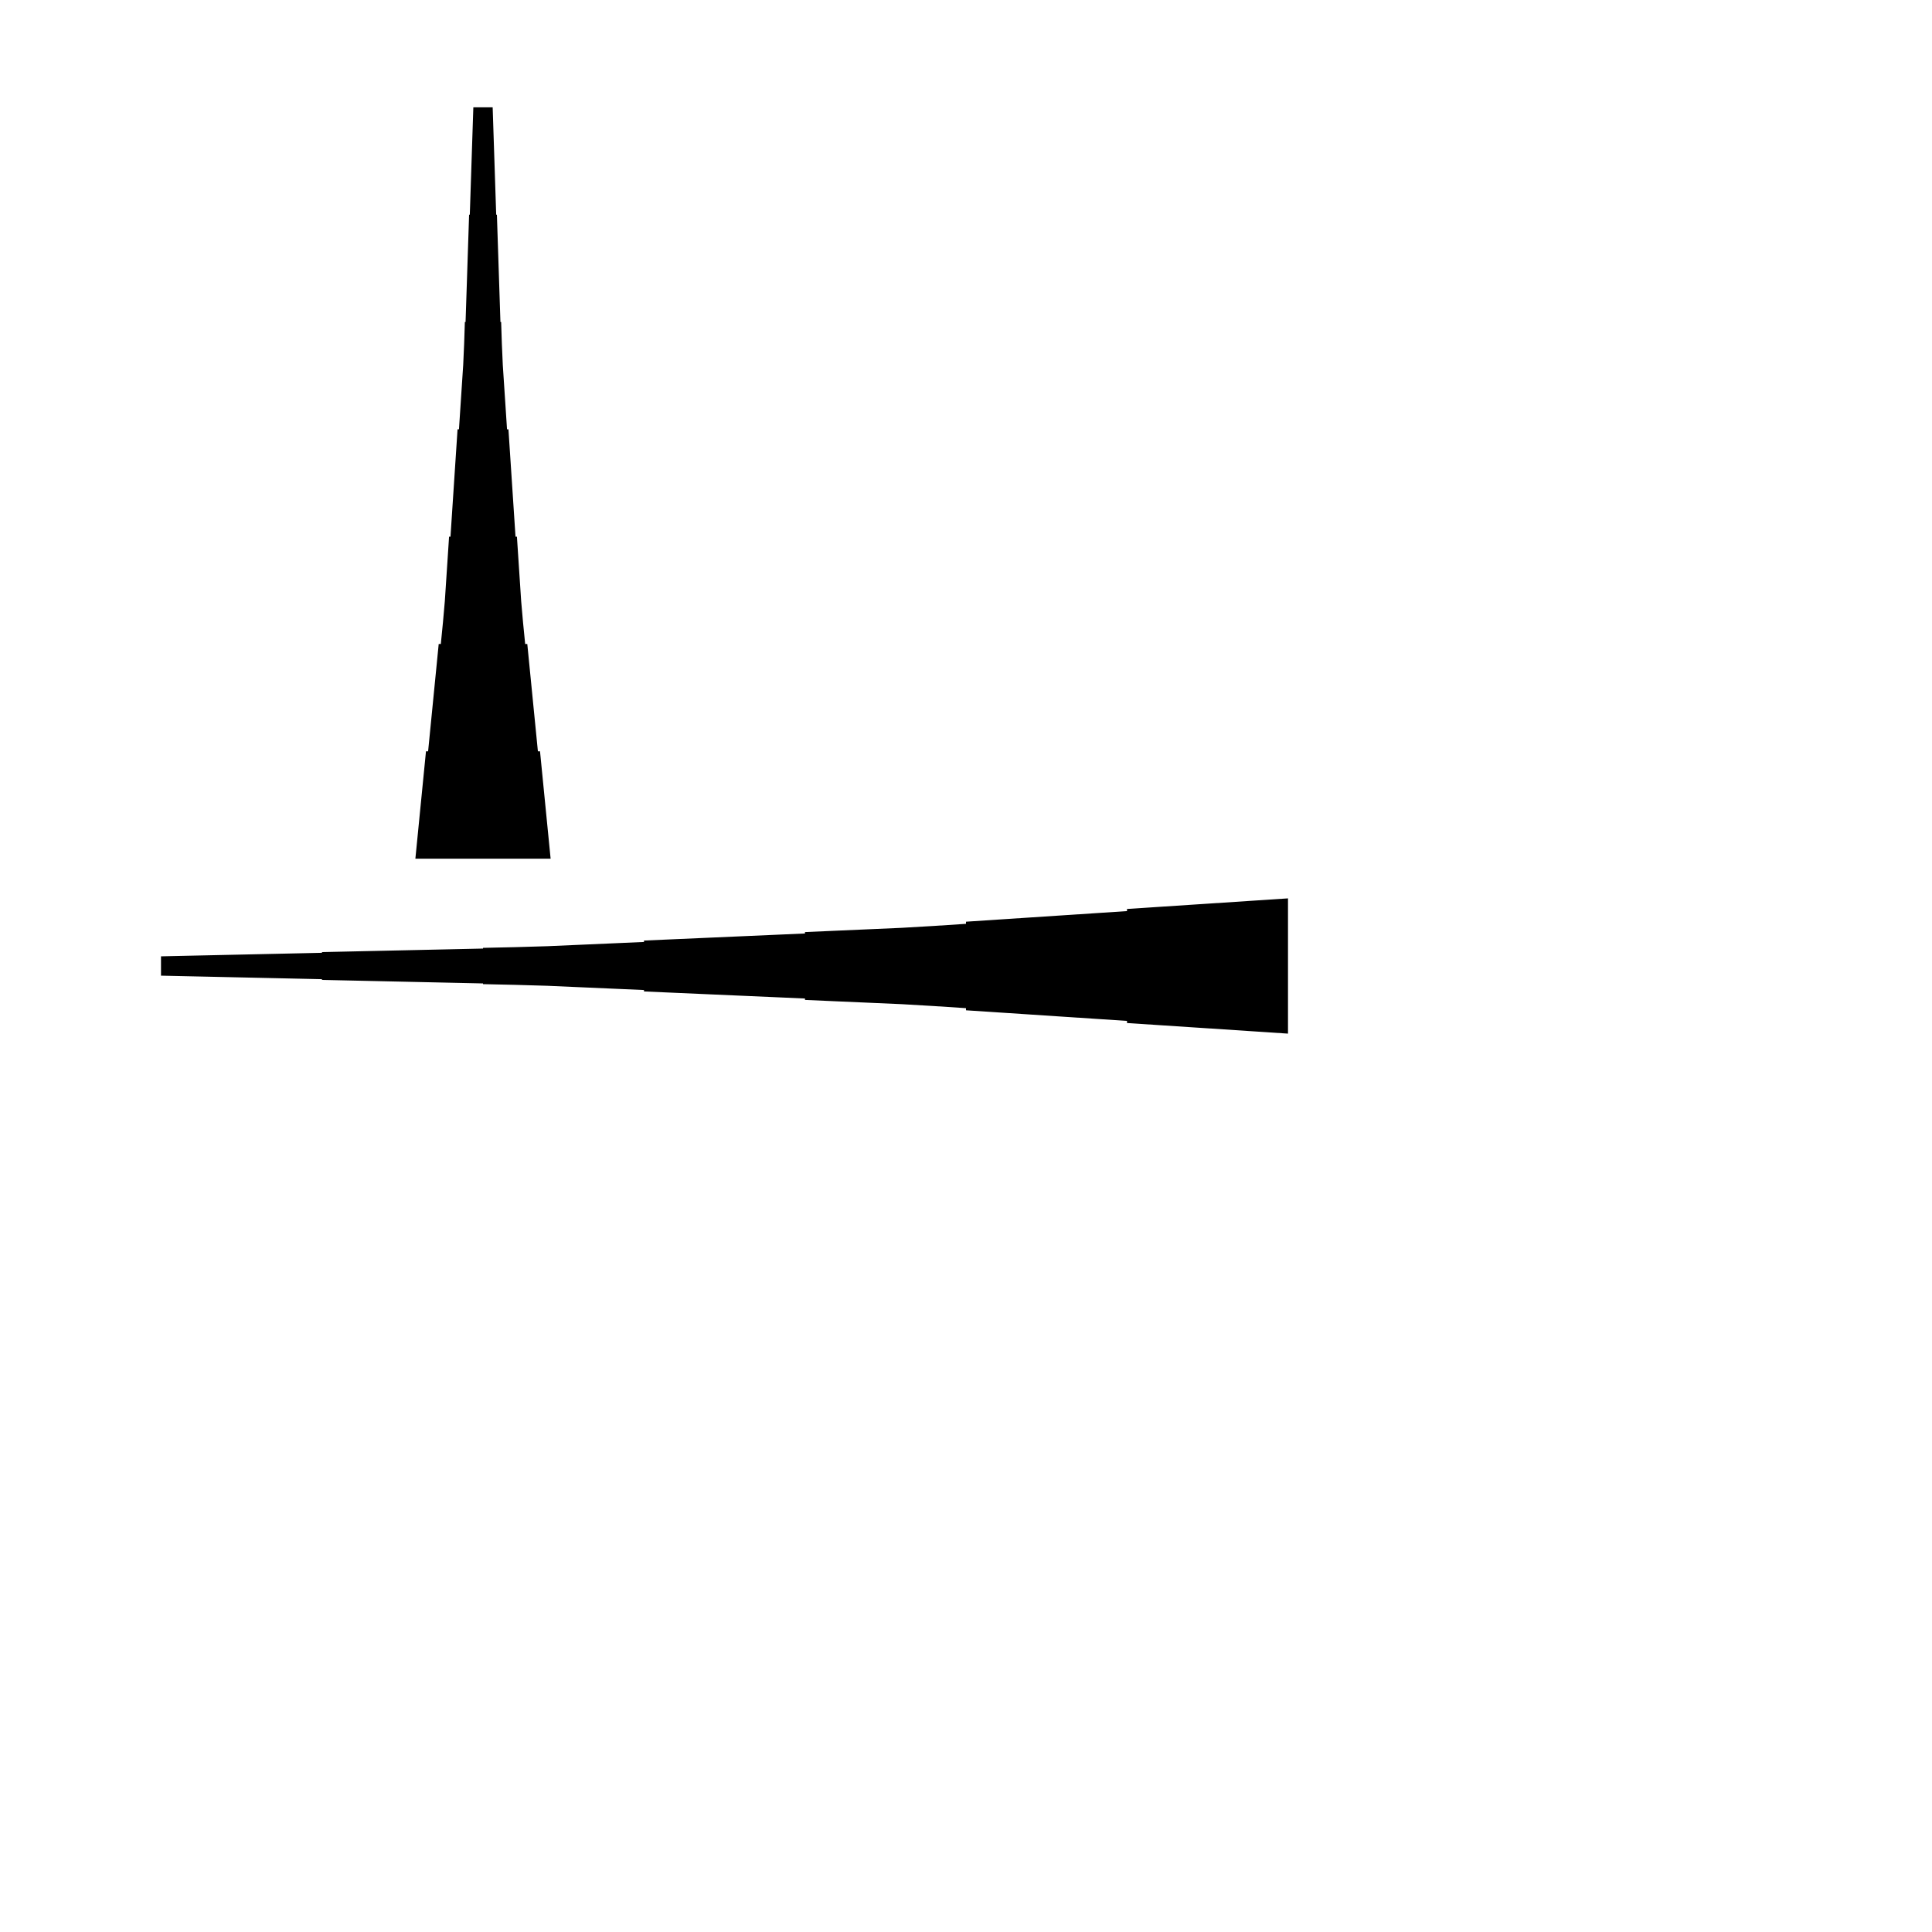 <?xml version="1.0" encoding="UTF-8"?>
<!-- Flat -->
<svg version="1.1" xmlns="http://www.w3.org/2000/svg" xmlns:xlink="http://www.w3.org/1999/xlink" width="283.465pt" height="283.465pt" viewBox="0 0 283.465 283.465">
<title>Untitled</title>
<polygon points="60.945 125.984 61.256 122.835 61.567 119.685 61.878 116.535 62.189 113.386 62.501 110.236 62.812 110.236 63.123 107.087 63.434 103.937 63.745 100.787 64.056 97.638 64.367 94.488 64.678 94.488 64.989 91.339 65.266 88.189 65.473 85.039 65.681 81.89 65.888 78.74 66.096 78.74 66.303 75.591 66.51 72.441 66.718 69.291 66.925 66.142 67.133 62.992 67.34 62.992 67.547 59.843 67.755 56.693 67.962 53.543 68.101 50.394 68.204 47.244 68.308 47.244 68.412 44.094 68.516 40.945 68.619 37.795 68.723 34.646 68.827 31.496 68.93 31.496 69.034 28.346 69.138 25.197 69.241 22.047 69.345 18.898 69.449 15.748 72.284 15.748 72.387 18.898 72.491 22.047 72.595 25.197 72.698 28.346 72.802 31.496 72.906 31.496 73.009 34.646 73.113 37.795 73.217 40.945 73.32 44.094 73.424 47.244 73.528 47.244 73.632 50.394 73.77 53.543 73.977 56.693 74.185 59.843 74.392 62.992 74.6 62.992 74.807 66.142 75.014 69.291 75.222 72.441 75.429 75.591 75.637 78.74 75.844 78.74 76.052 81.89 76.259 85.039 76.466 88.189 76.743 91.339 77.054 94.488 77.365 94.488 77.676 97.638 77.987 100.787 78.298 103.937 78.61 107.087 78.921 110.236 79.232 110.236 79.543 113.386 79.854 116.535 80.165 119.685 80.476 122.835 80.787 125.984" fill="rgba(0,0,0,1)" />
<polygon points="188.976 151.654 184.252 151.342 179.528 151.031 174.803 150.72 170.079 150.409 165.354 150.098 165.354 149.787 160.63 149.476 155.905 149.165 151.181 148.853 146.457 148.542 141.732 148.231 141.732 147.92 137.008 147.609 132.284 147.332 127.559 147.125 122.835 146.918 118.11 146.71 118.11 146.503 113.386 146.295 108.661 146.088 103.937 145.881 99.213 145.673 94.488 145.466 94.488 145.258 89.764 145.051 85.039 144.844 80.315 144.636 75.591 144.498 70.866 144.394 70.866 144.29 66.142 144.187 61.417 144.083 56.693 143.979 51.968 143.876 47.244 143.772 47.244 143.668 42.52 143.564 37.795 143.461 33.071 143.357 28.346 143.253 23.622 143.15 23.622 140.315 28.346 140.211 33.071 140.107 37.795 140.004 42.52 139.9 47.244 139.796 47.244 139.693 51.968 139.589 56.693 139.485 61.417 139.382 66.142 139.278 70.866 139.174 70.866 139.071 75.591 138.967 80.315 138.828 85.039 138.621 89.764 138.414 94.488 138.206 94.488 137.999 99.213 137.791 103.937 137.584 108.661 137.377 113.386 137.169 118.11 136.962 118.11 136.754 122.835 136.547 127.559 136.339 132.284 136.132 137.008 135.856 141.732 135.544 141.732 135.233 146.457 134.922 151.181 134.611 155.905 134.3 160.63 133.989 165.354 133.678 165.354 133.367 170.079 133.055 174.803 132.744 179.528 132.433 184.252 132.122 188.976 131.811" fill="rgba(0,0,0,1)" />
</svg>